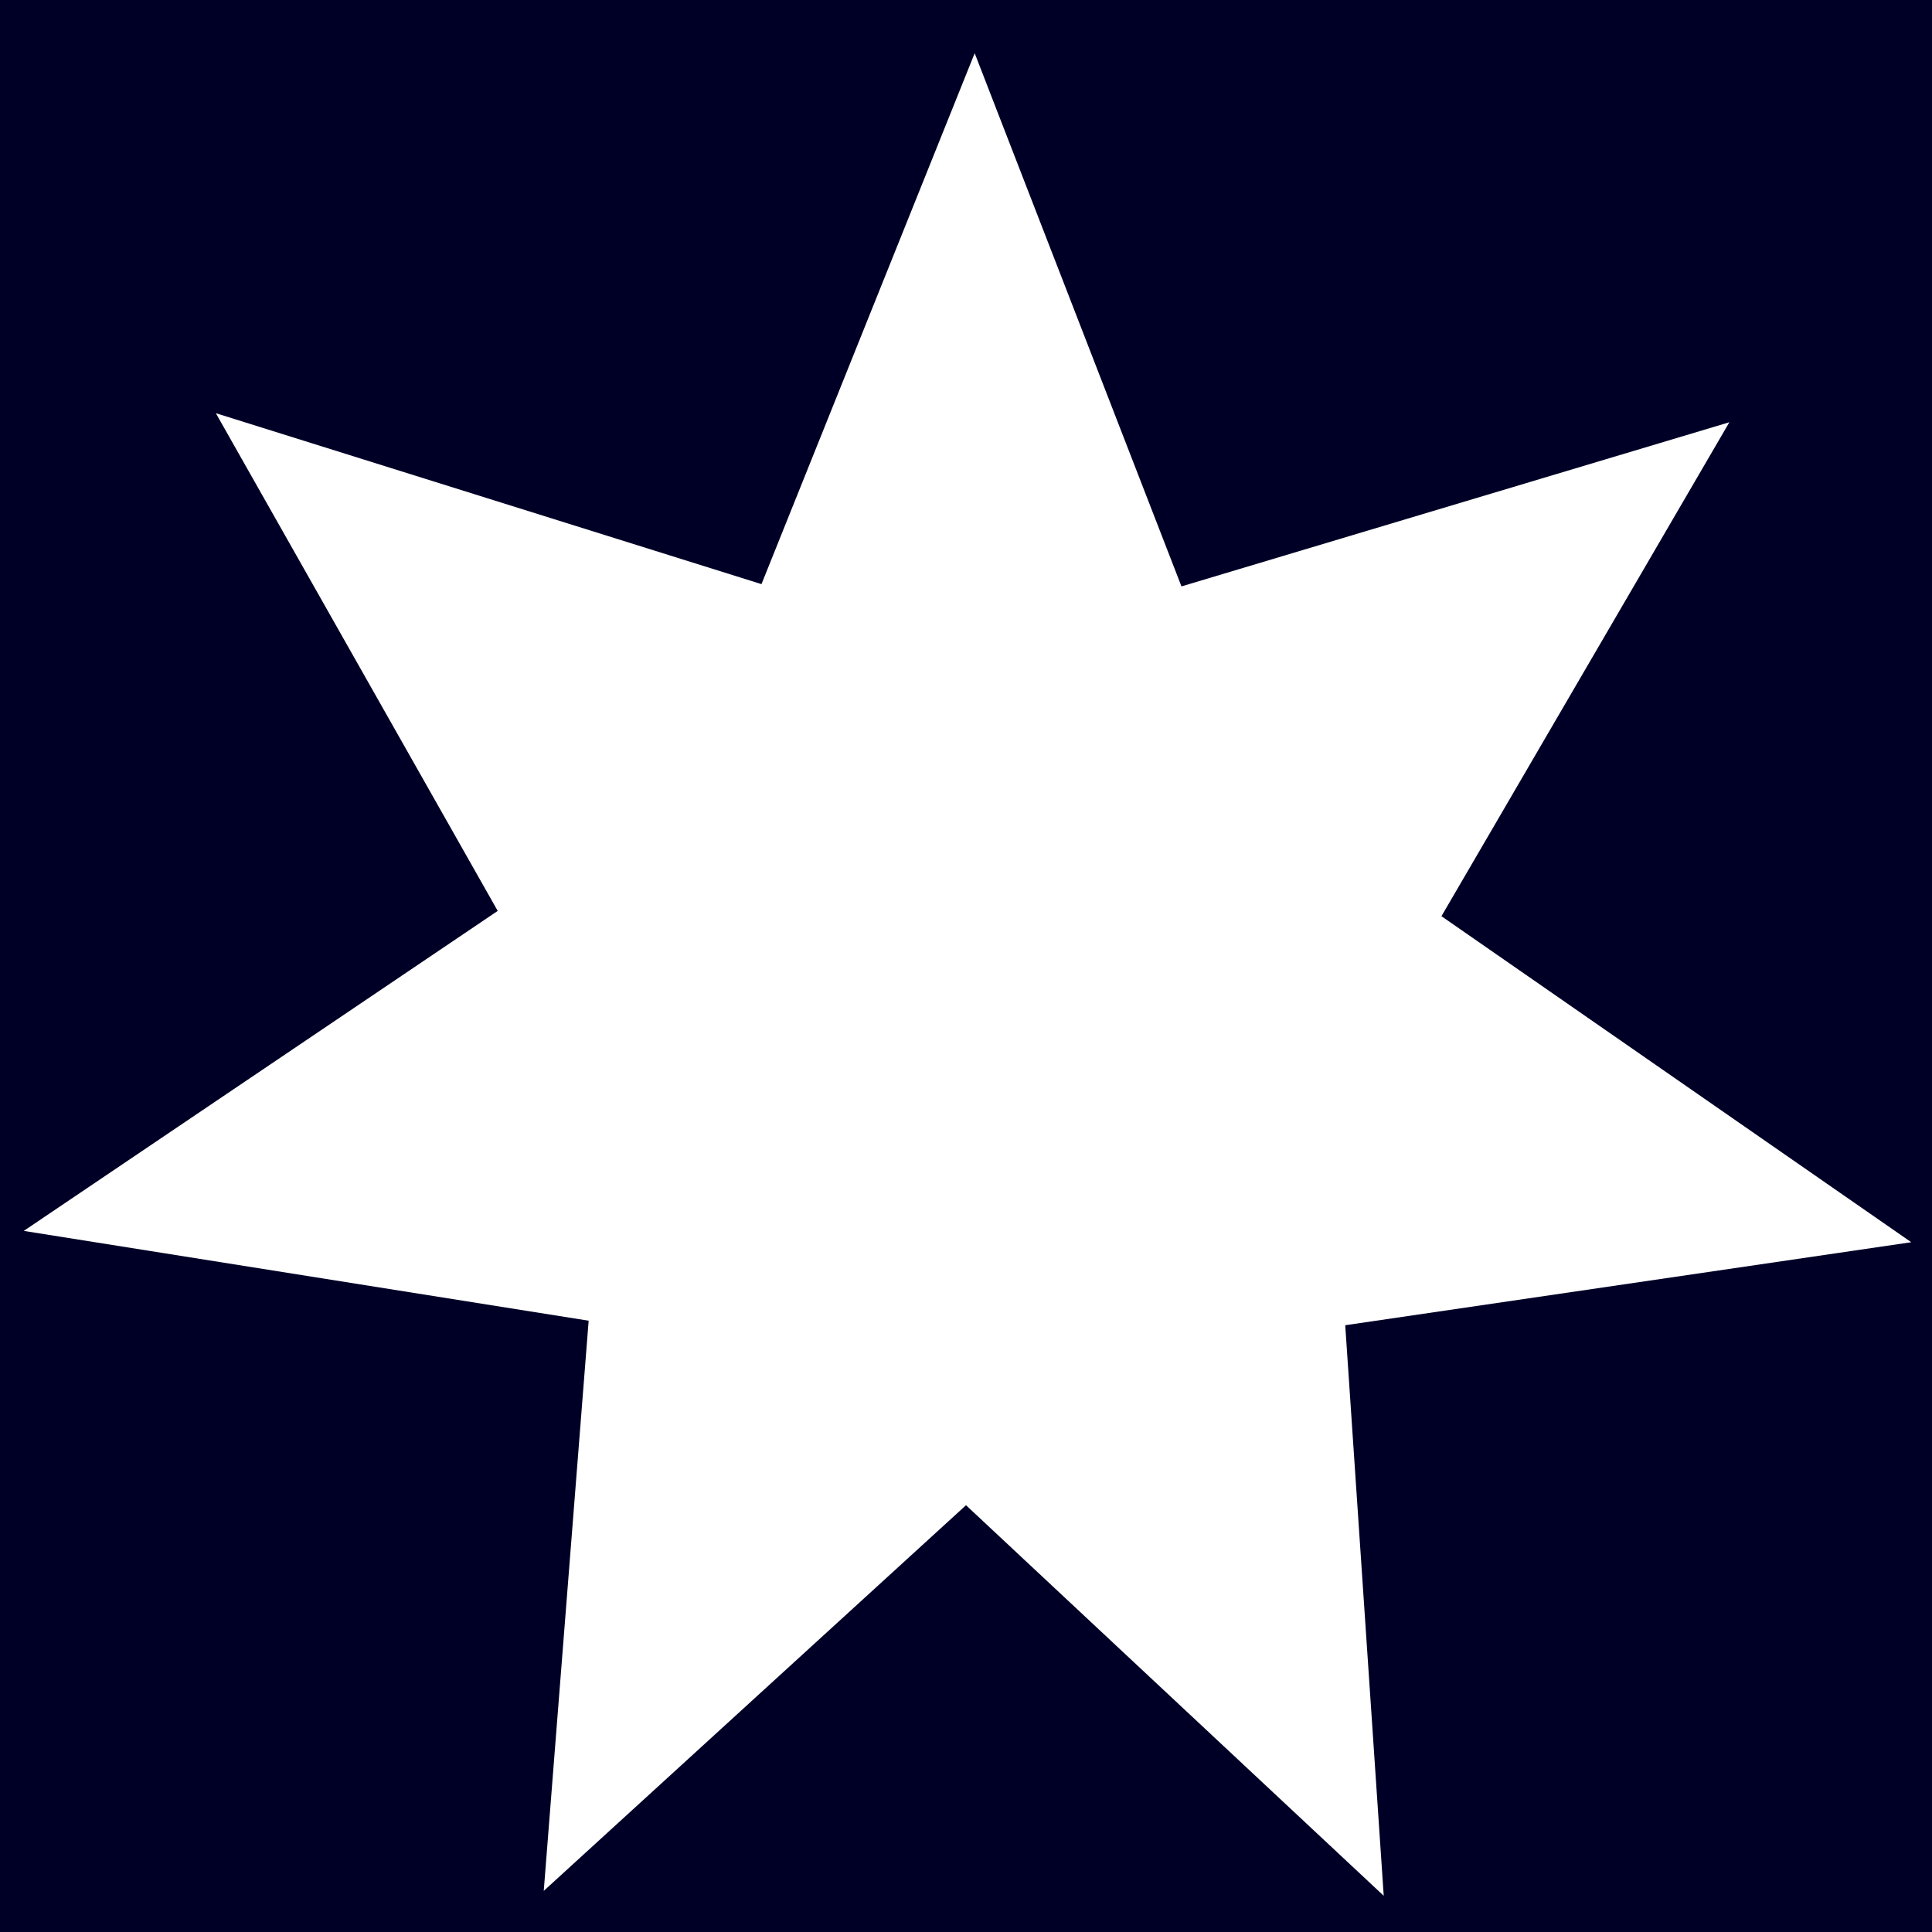 <?xml version="1.0" encoding="utf-8"?>
<svg version="1.1" id="Layer_1" xmlns="http://www.w3.org/2000/svg" xmlns:xlink="http://www.w3.org/1999/xlink" x="0px" y="0px"
	 viewBox="0 0 512 512" style="enable-background:new 0 0 512 512;" xml:space="preserve">
<style type="text/css">
	.st0{fill:#000027;}
	.st1{fill:#FFFFFF;}
</style>
<rect x="-0.7" y="-0.9" class="st0" width="514.8" height="514.8"/>
<polygon class="st1" points="382,242.8 506.5,329.2 356.5,351.2 366.7,502.4 256,398.9 144.1,501.1 156,350 6.3,326.2 131.9,241.4 
	57.2,109.5 201.8,154.8 258.3,14.1 313.1,155.4 458.3,111.9 "/>
</svg>
